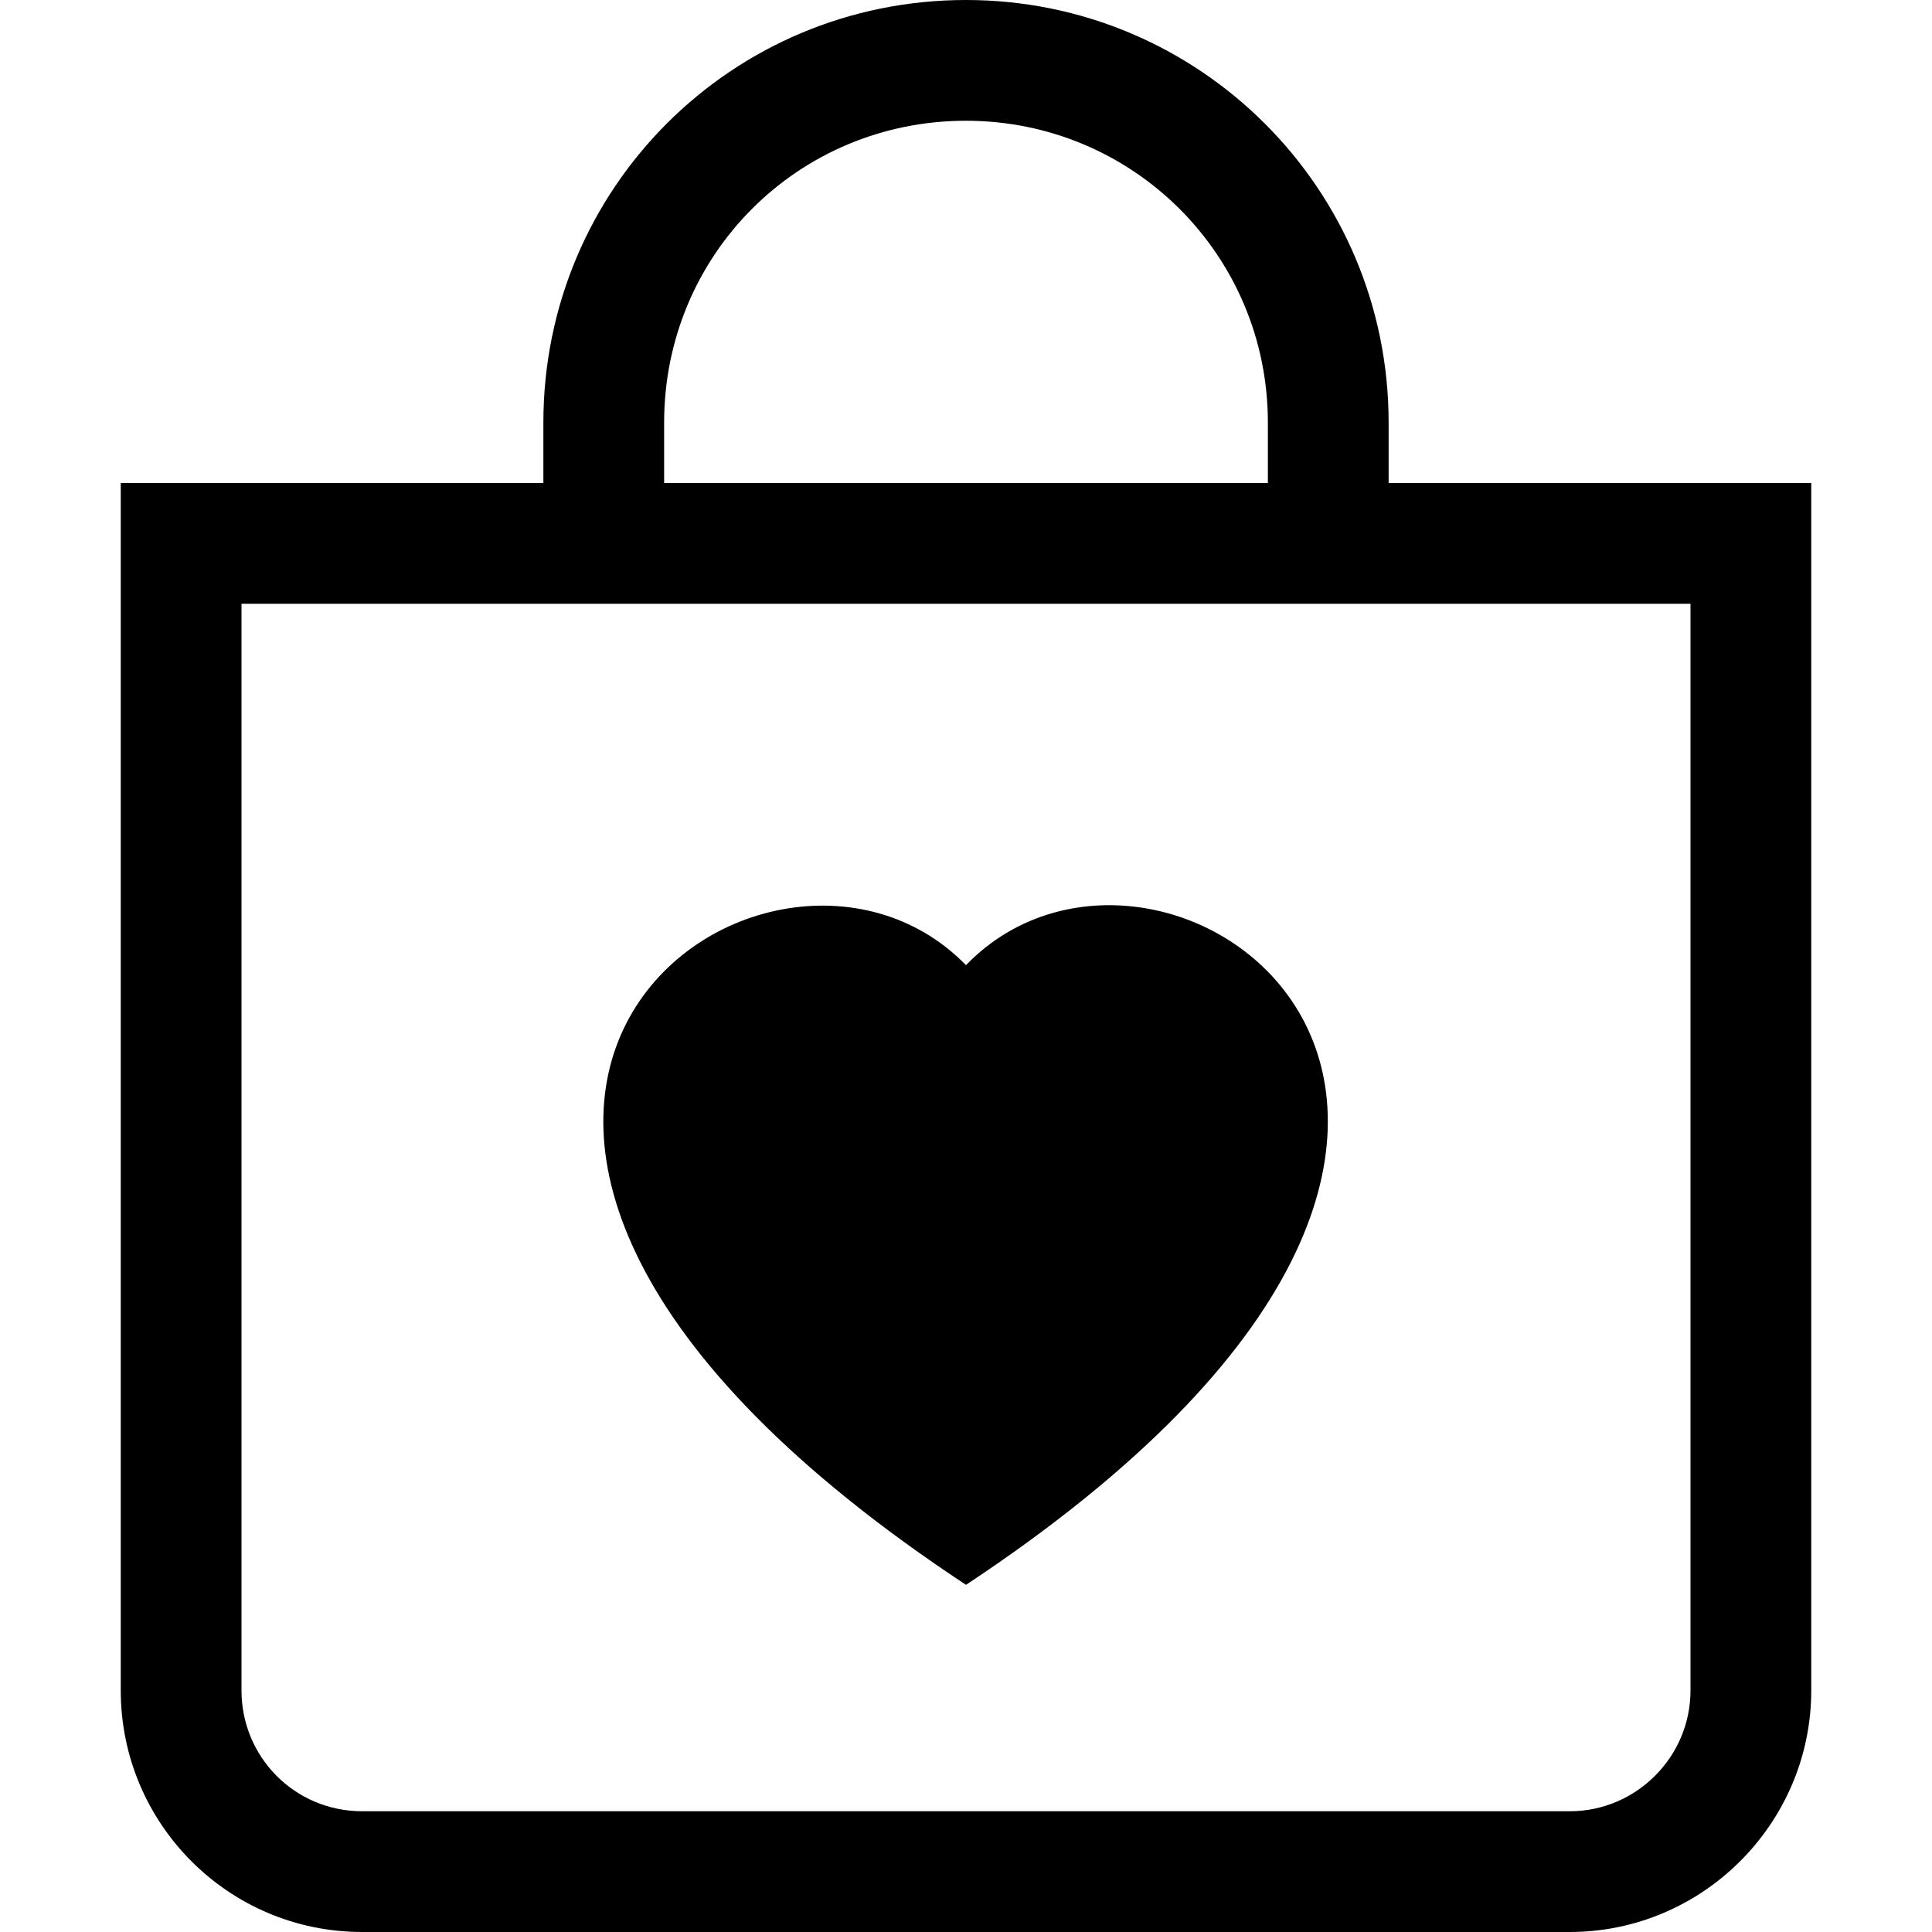 <svg viewBox="0 0 16 16" xmlns="http://www.w3.org/2000/svg"><path fill-rule="evenodd" d="M10.5 3.5v0C10.5 2.11 9.38 1 8 1 6.61 1 5.5 2.11 5.5 3.5V4h5v-.5Zm1 0V4H15v10 0c0 1.1-.9 2-2 2H3v0c-1.11 0-2-.9-2-2V4h3.5v-.5 0C4.5 1.56 6.06 0 8 0c1.93 0 3.5 1.56 3.5 3.5ZM14 14V5H2v9 0c0 .55.44 1 1 1h10v0c.55 0 1-.45 1-1ZM8 7.993c1.66-1.72 5.82 1.28 0 5.132 -5.83-3.85-1.67-6.843 0-5.132Z"/></svg>